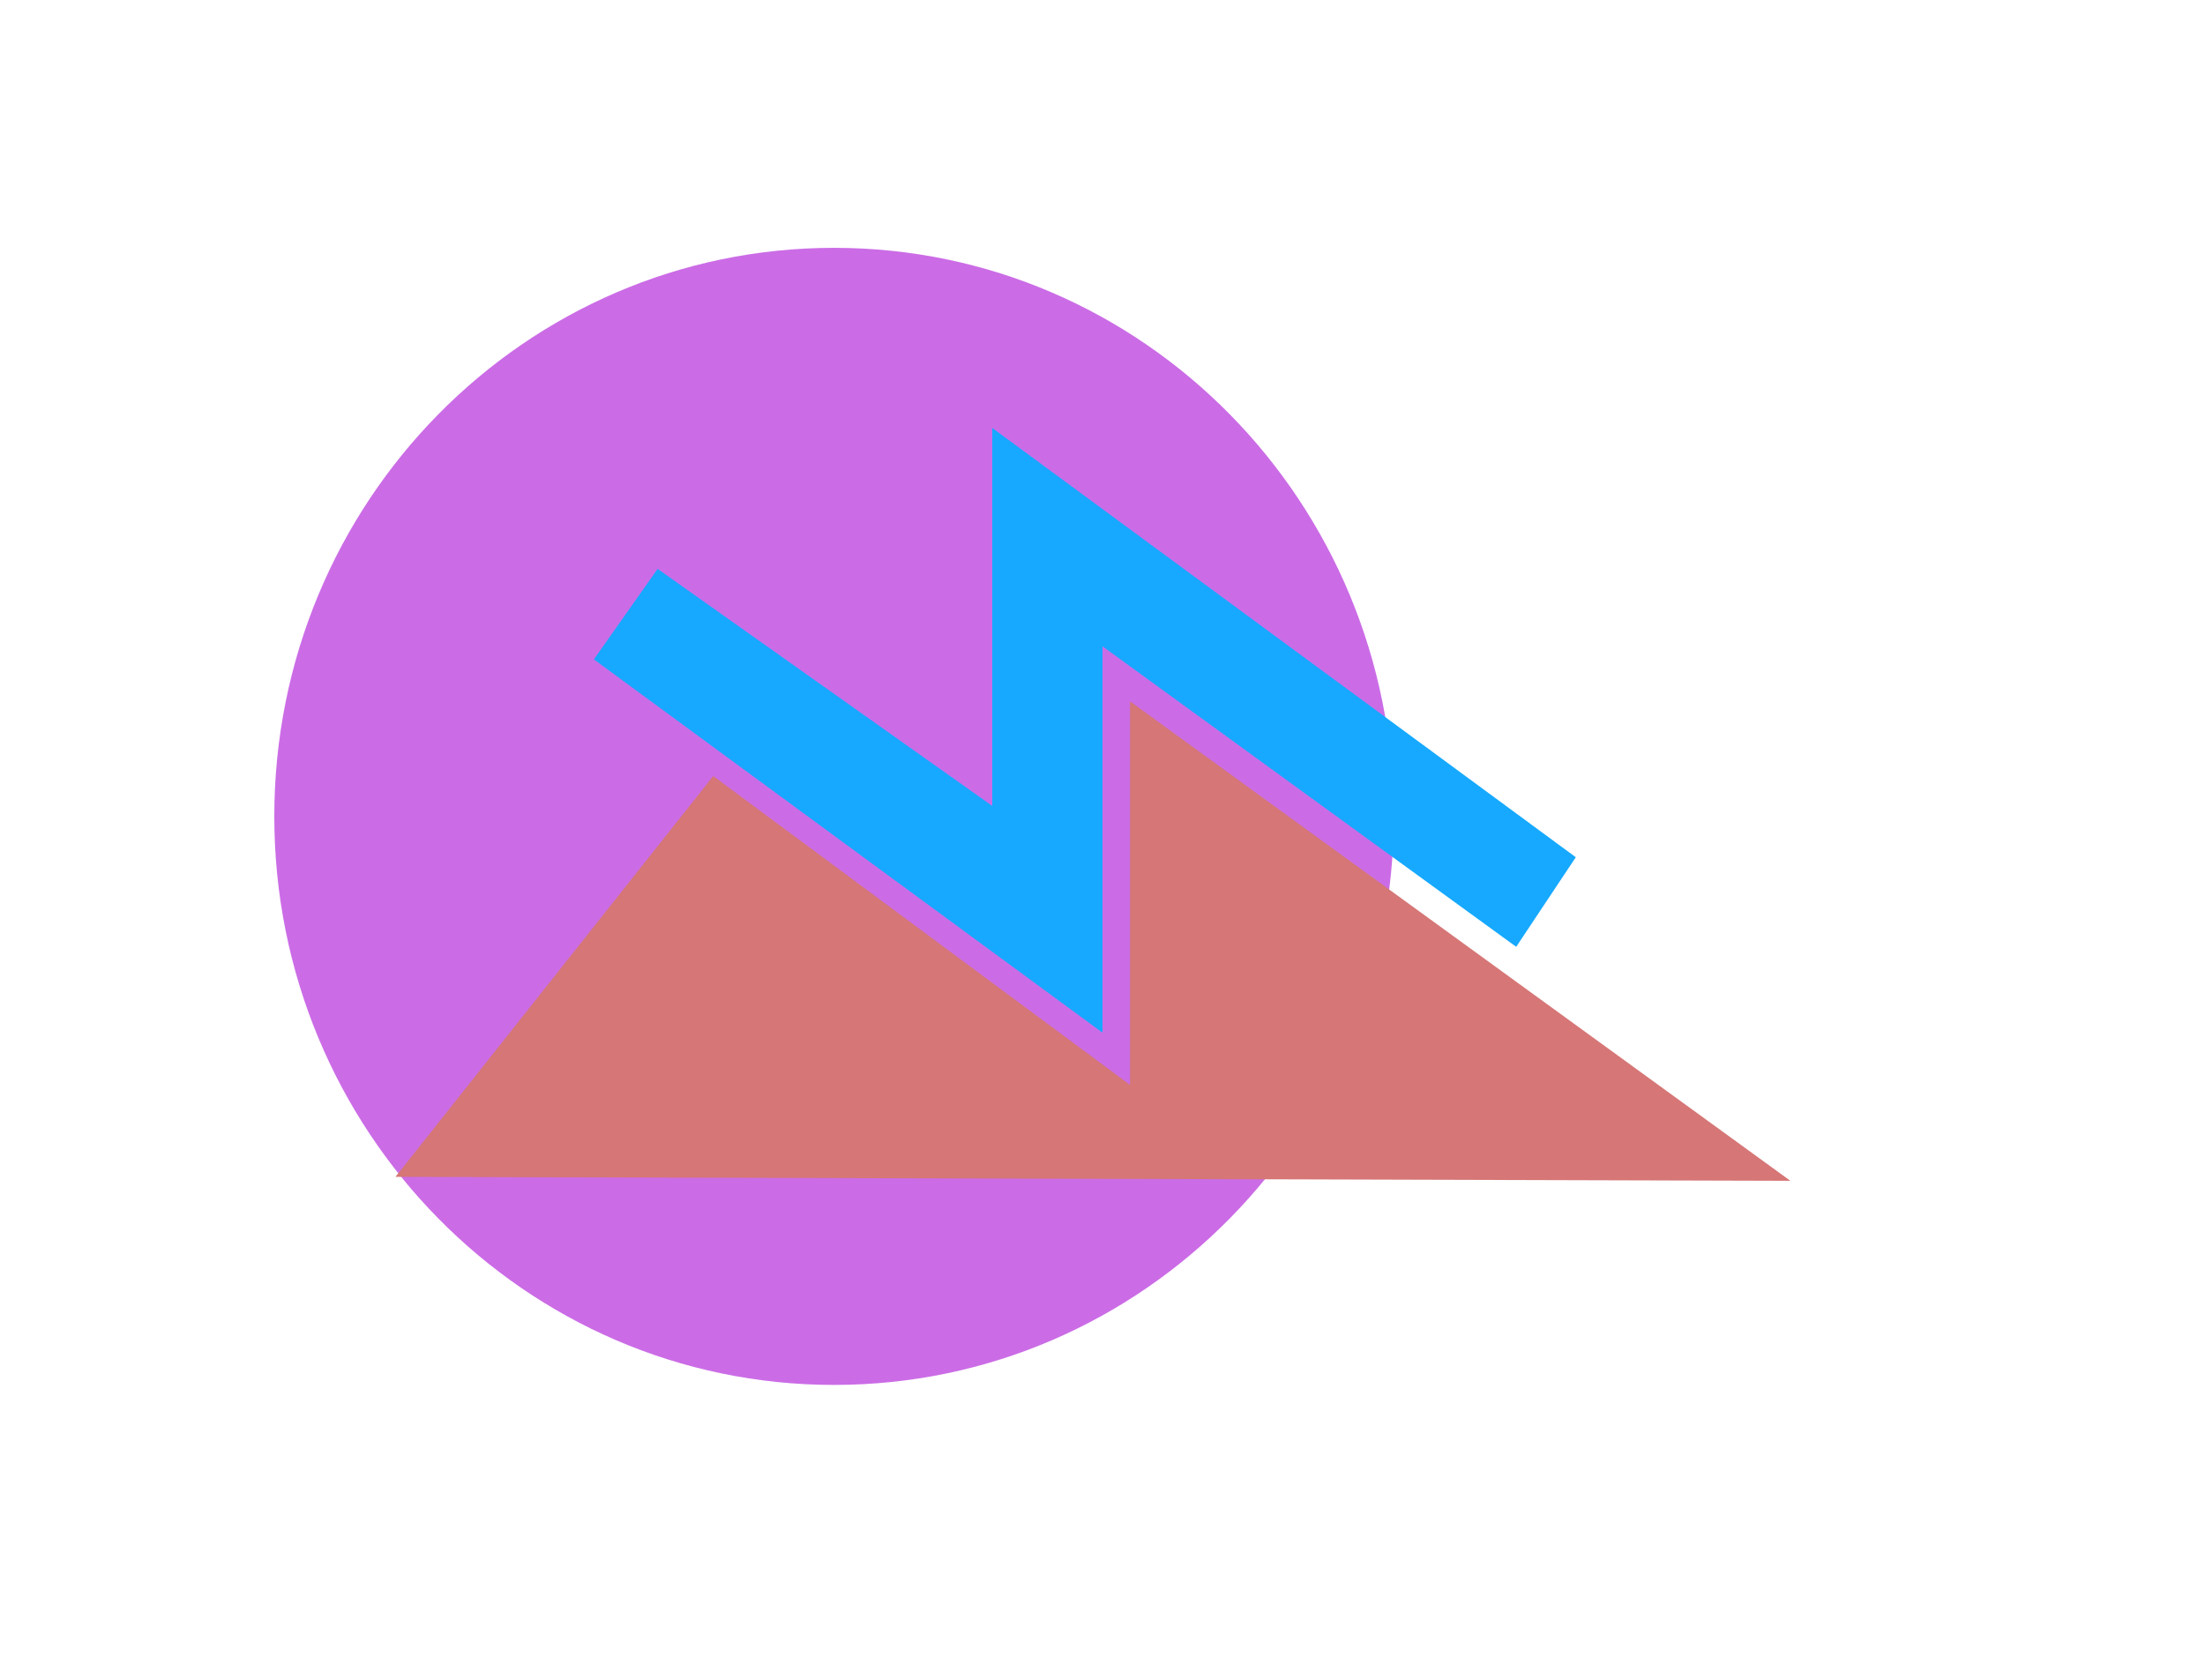 <svg width="105" height="80" viewBox="0 0 105 80" fill="none" xmlns="http://www.w3.org/2000/svg">
<g id="SkyBranding Logo 1" clip-path="url(#clip0_221_1687)">
<g id="Untitled">
<g id="Group">
<g id="Group_2">
<g id="Group_3">
<g id="Clip path group">
<mask id="mask0_221_1687" style="mask-type:luminance" maskUnits="userSpaceOnUse" x="0" y="0" width="105" height="80">
<g id="ClipPath">
<path id="Vector" d="M0 0H105V80H0V0Z" fill="white"/>
</g>
</mask>
<g mask="url(#mask0_221_1687)">
<g id="Group_4">
<path id="Vector_2" d="M66.371 38.88C66.371 53.834 54.437 65.957 39.717 65.957C24.996 65.957 13.062 53.834 13.062 38.88C13.062 23.926 24.996 11.803 39.717 11.803C54.437 11.803 66.371 23.926 66.371 38.88Z" fill="#CB6CE6"/>
</g>
</g>
</g>
</g>
<path id="Vector_3" d="M33.963 36.959L18.831 56.047L85.257 56.236L53.813 33.403V51.67L33.963 36.959Z" fill="#D67676"/>
</g>
<path id="Vector_4" d="M31.316 27.092L28.28 31.403L52.5 49.181V30.781L72.2 45.092L75.038 40.826L47.25 20.381V38.381L31.316 27.092Z" fill="#16A9FF"/>
</g>
</g>
</g>
<defs>
<clipPath id="clip0_221_1687">
<rect width="105" height="80" fill="white"/>
</clipPath>
</defs>
</svg>
